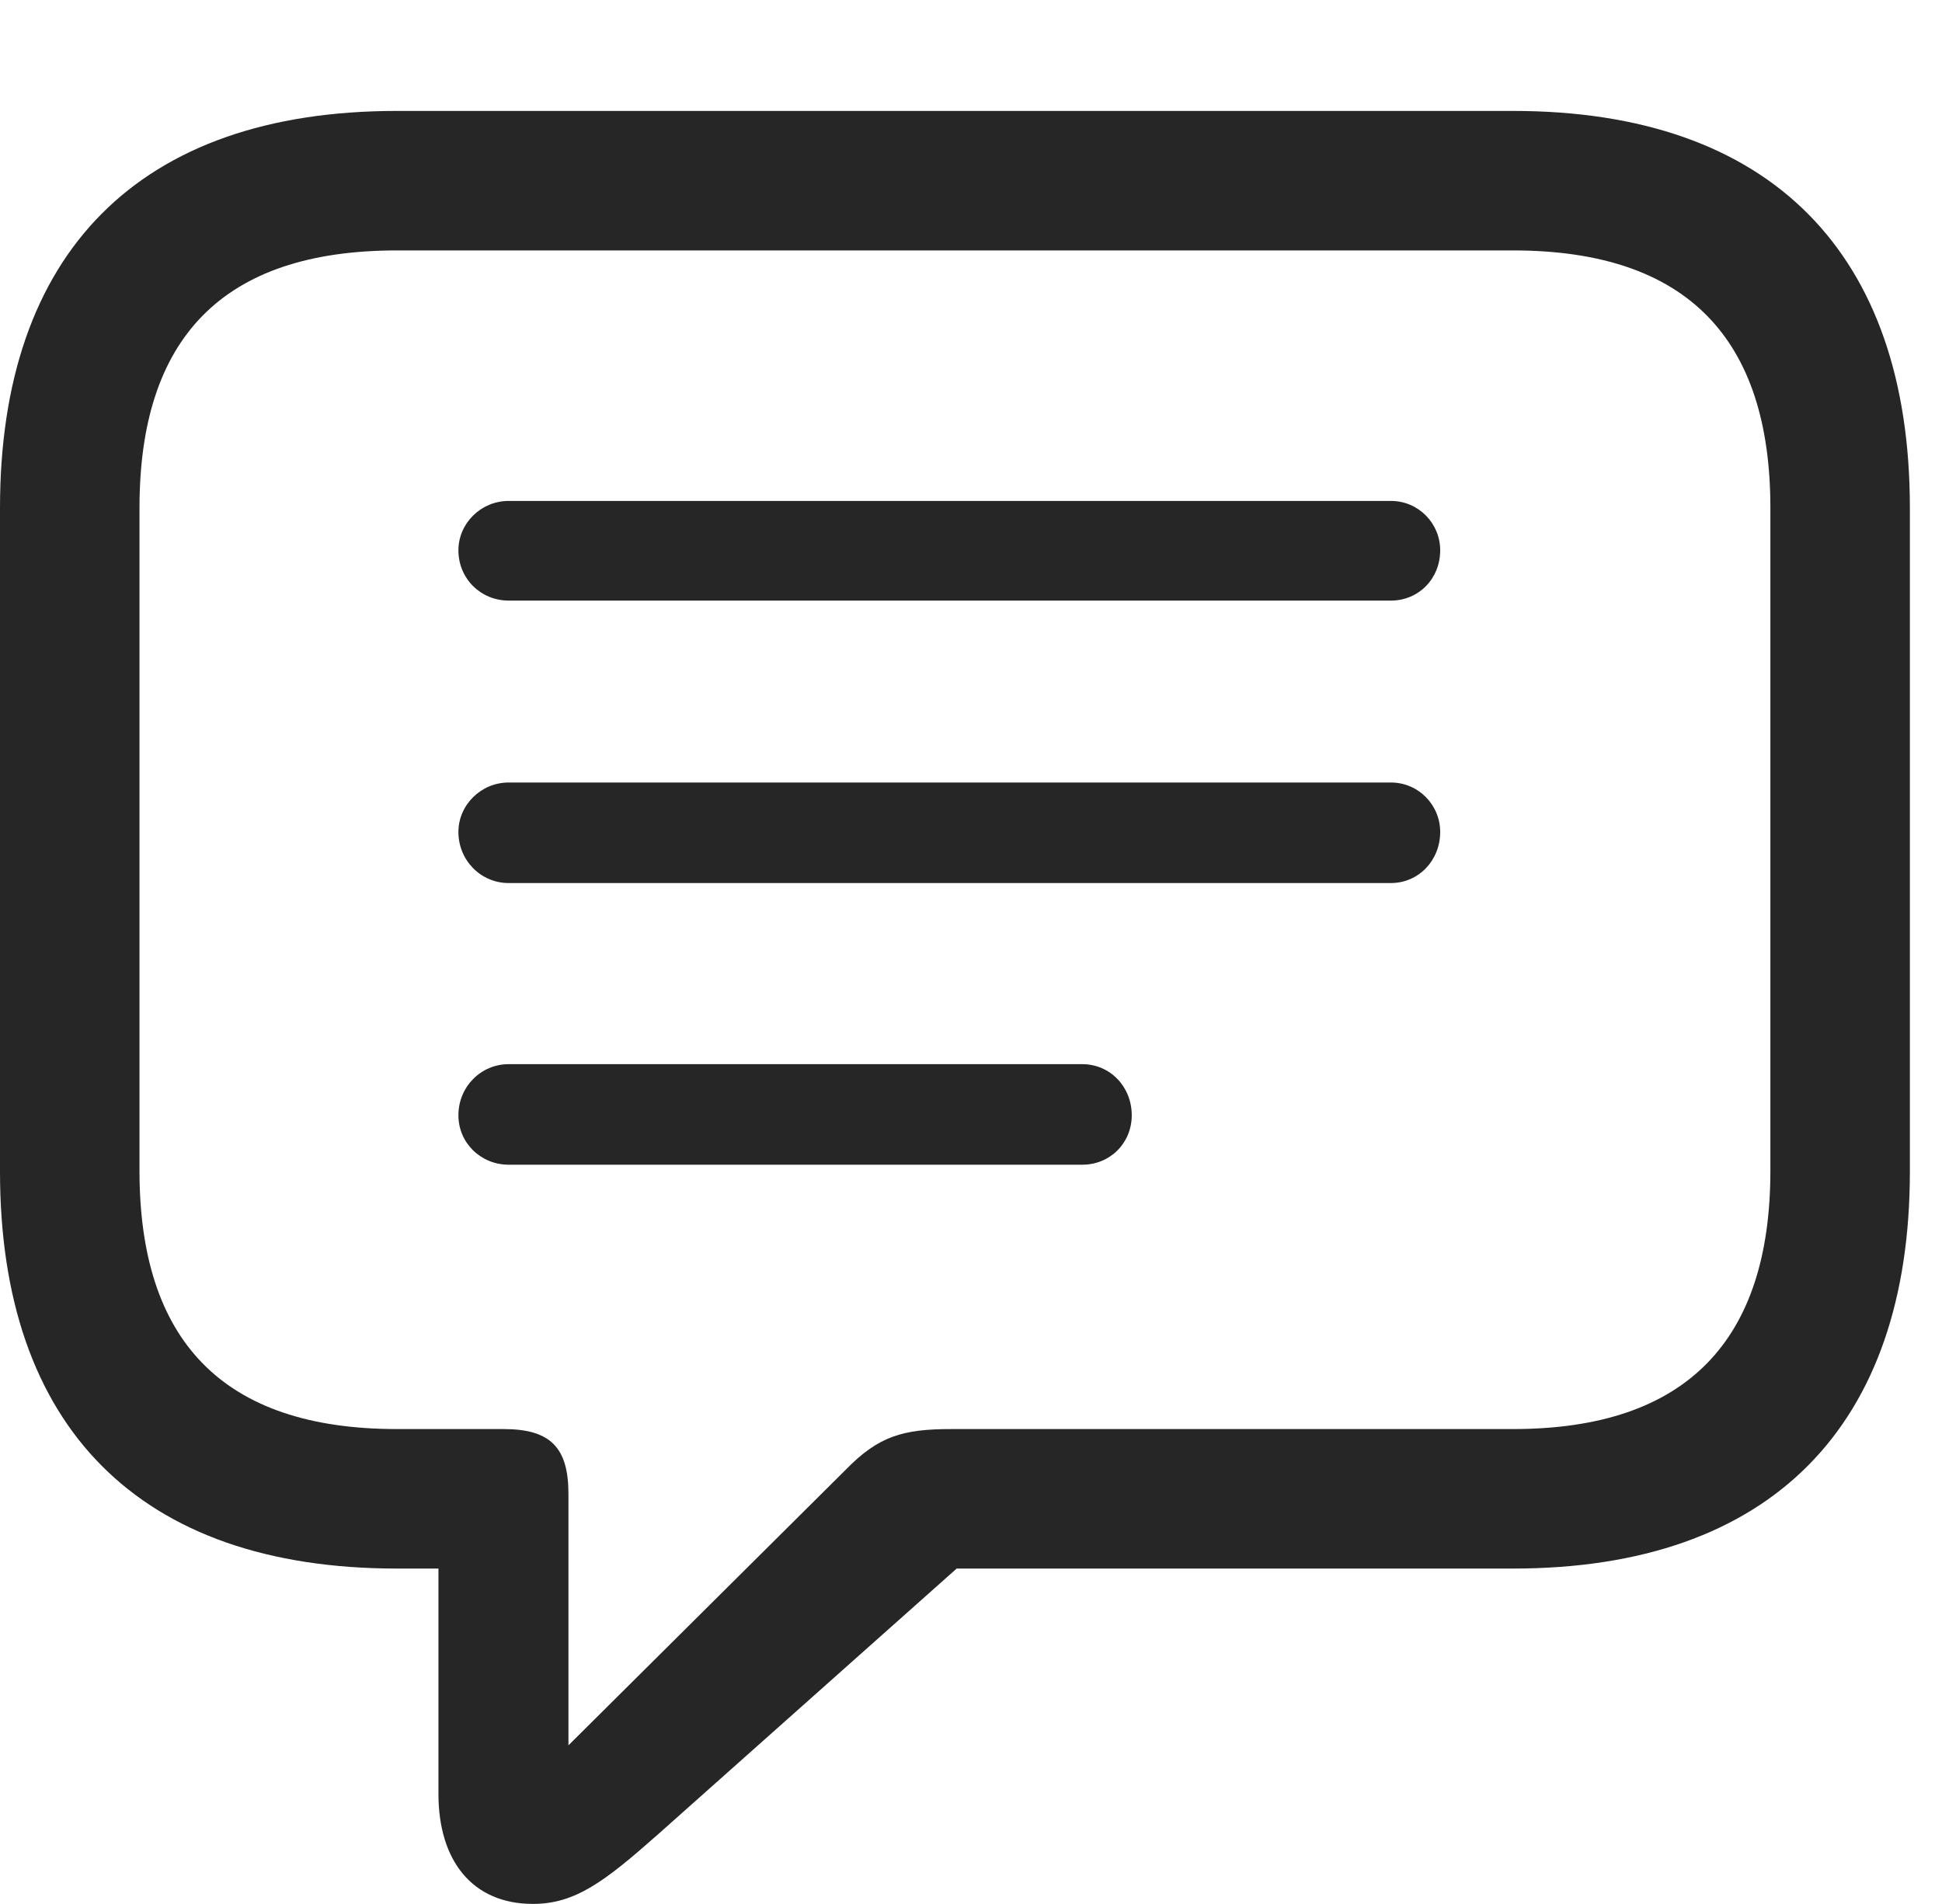 <?xml version="1.0" encoding="UTF-8"?>
<!--Generator: Apple Native CoreSVG 232.5-->
<!DOCTYPE svg
PUBLIC "-//W3C//DTD SVG 1.1//EN"
       "http://www.w3.org/Graphics/SVG/1.1/DTD/svg11.dtd">
<svg version="1.1" xmlns="http://www.w3.org/2000/svg" xmlns:xlink="http://www.w3.org/1999/xlink" width="21.885" height="21.455">
 <g>
  <rect height="21.455" opacity="0" width="21.885" x="0" y="0"/>
  <path d="M6.006 21.455C6.484 21.455 6.816 21.201 7.412 20.674L10.781 17.676L17.051 17.676C19.961 17.676 21.523 16.064 21.523 13.203L21.523 5.723C21.523 2.861 19.961 1.25 17.051 1.25L4.473 1.25C1.562 1.25 0 2.852 0 5.723L0 13.203C0 16.074 1.562 17.676 4.473 17.676L4.941 17.676L4.941 20.215C4.941 20.967 5.322 21.455 6.006 21.455ZM6.406 19.668L6.406 16.836C6.406 16.309 6.201 16.104 5.674 16.104L4.473 16.104C2.5 16.104 1.572 15.098 1.572 13.193L1.572 5.723C1.572 3.818 2.5 2.822 4.473 2.822L17.051 2.822C19.014 2.822 19.951 3.818 19.951 5.723L19.951 13.193C19.951 15.098 19.014 16.104 17.051 16.104L10.723 16.104C10.176 16.104 9.902 16.182 9.531 16.562Z" fill="#000000" fill-opacity="0.85"/>
  <path d="M5.732 6.768L15.674 6.768C15.986 6.768 16.23 6.523 16.23 6.201C16.23 5.898 15.986 5.645 15.674 5.645L5.732 5.645C5.42 5.645 5.166 5.898 5.166 6.201C5.166 6.523 5.42 6.768 5.732 6.768ZM5.732 9.951L15.674 9.951C15.986 9.951 16.23 9.697 16.23 9.375C16.23 9.072 15.986 8.818 15.674 8.818L5.732 8.818C5.42 8.818 5.166 9.072 5.166 9.375C5.166 9.697 5.42 9.951 5.732 9.951ZM5.732 13.125L12.197 13.125C12.51 13.125 12.754 12.881 12.754 12.568C12.754 12.246 12.51 11.992 12.197 11.992L5.732 11.992C5.42 11.992 5.166 12.246 5.166 12.568C5.166 12.881 5.42 13.125 5.732 13.125Z" fill="#000000" fill-opacity="0.85"/>
 </g>
</svg>
